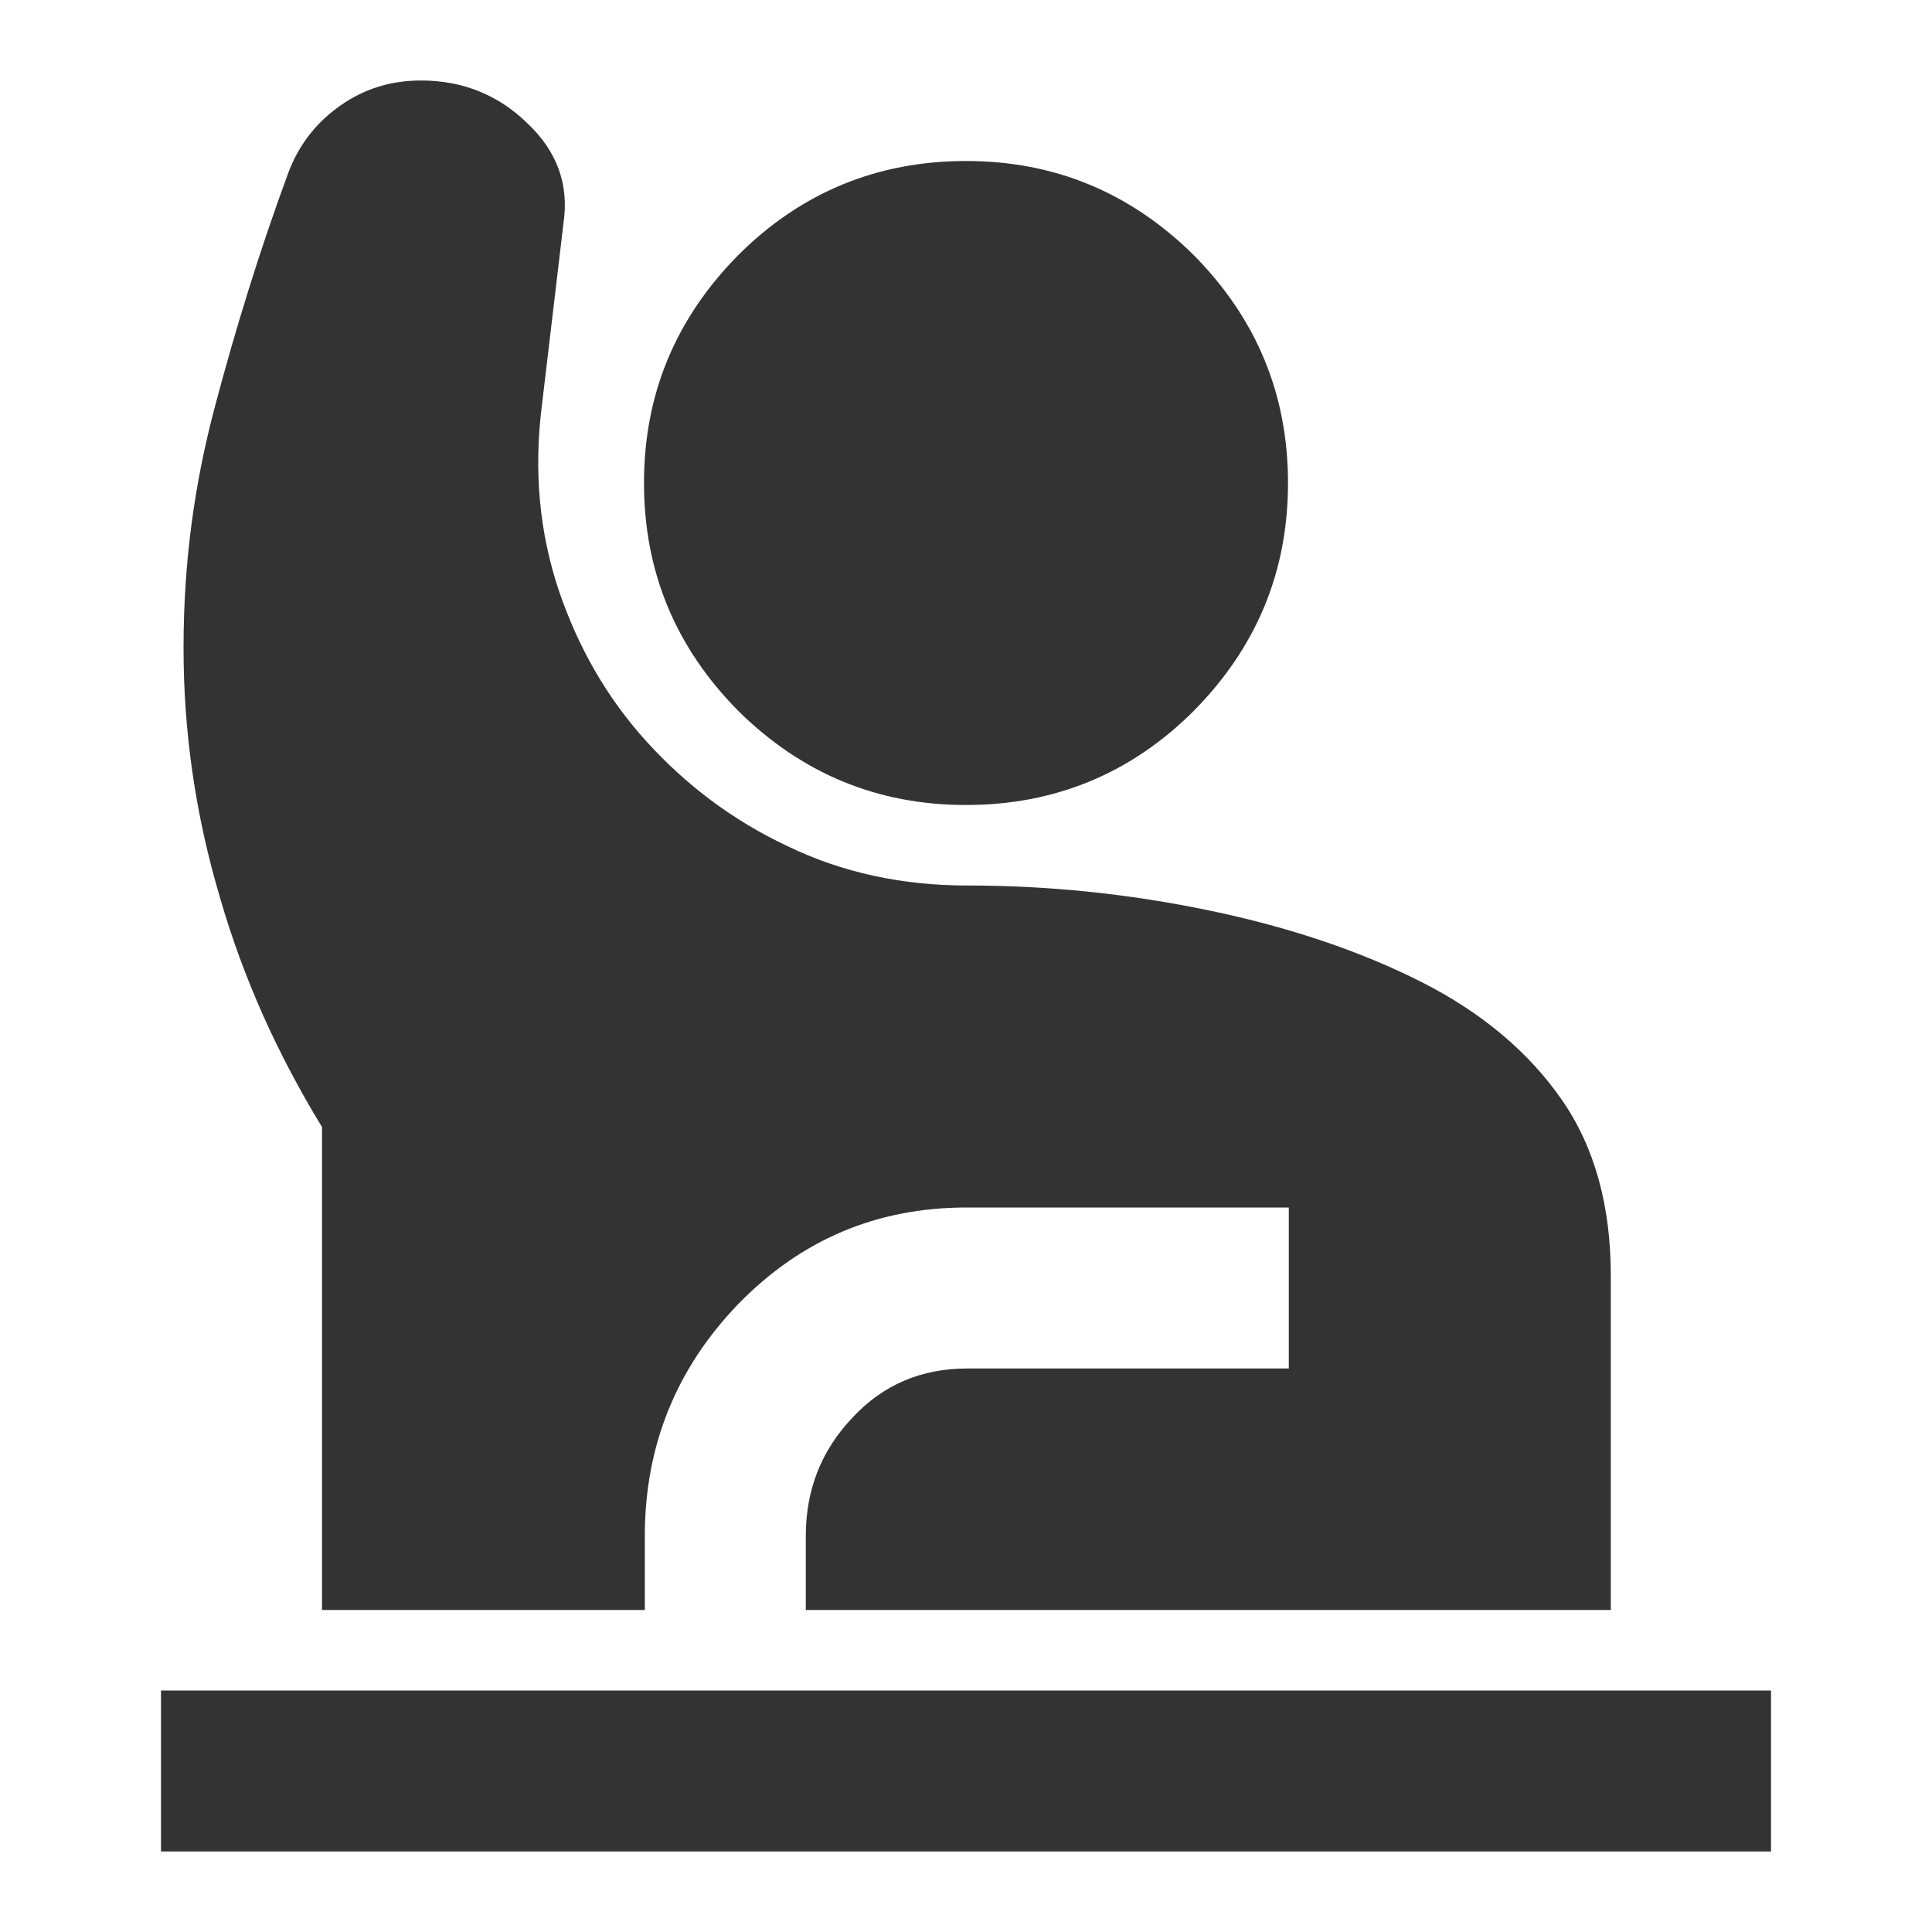 <?xml version="1.0" encoding="UTF-8"?>
<svg id="Layer_1" data-name="Layer 1" xmlns="http://www.w3.org/2000/svg" viewBox="0 0 24 24">
  <defs>
    <style>
      .cls-1 {
        fill: #333;
      }
    </style>
  </defs>
  <path class="cls-1" d="M2,23v-2h20v2H2ZM4,20v-6c-.55-.9-.98-1.85-1.27-2.86-.3-1.01-.45-2.04-.45-3.09s.13-2.02.39-3c.26-.98.56-1.95.91-2.9.13-.35.35-.63.65-.84.3-.21.63-.31,1-.31.52,0,.96.18,1.32.53.37.35.52.76.45,1.24l-.27,2.28c-.1.8-.03,1.56.21,2.28.24.71.6,1.34,1.09,1.88s1.07.98,1.75,1.3c.68.33,1.43.49,2.23.49,1,0,2,.1,3.01.31,1.01.21,1.89.51,2.64.89.75.38,1.33.87,1.74,1.46.41.59.61,1.32.61,2.19v4.15h-10v-.92c0-.57.19-1.06.58-1.47.38-.41.86-.61,1.42-.61h4v-2h-4c-1.12,0-2.06.4-2.84,1.2-.77.8-1.16,1.76-1.16,2.88v.92h-4ZM12,10c-1.1,0-2.04-.39-2.83-1.17-.78-.79-1.17-1.73-1.17-2.83s.39-2.04,1.17-2.83c.78-.78,1.73-1.17,2.83-1.17s2.04.39,2.83,1.17c.78.79,1.17,1.73,1.17,2.83s-.39,2.04-1.17,2.83c-.78.78-1.73,1.17-2.83,1.17Z"/>
</svg>
